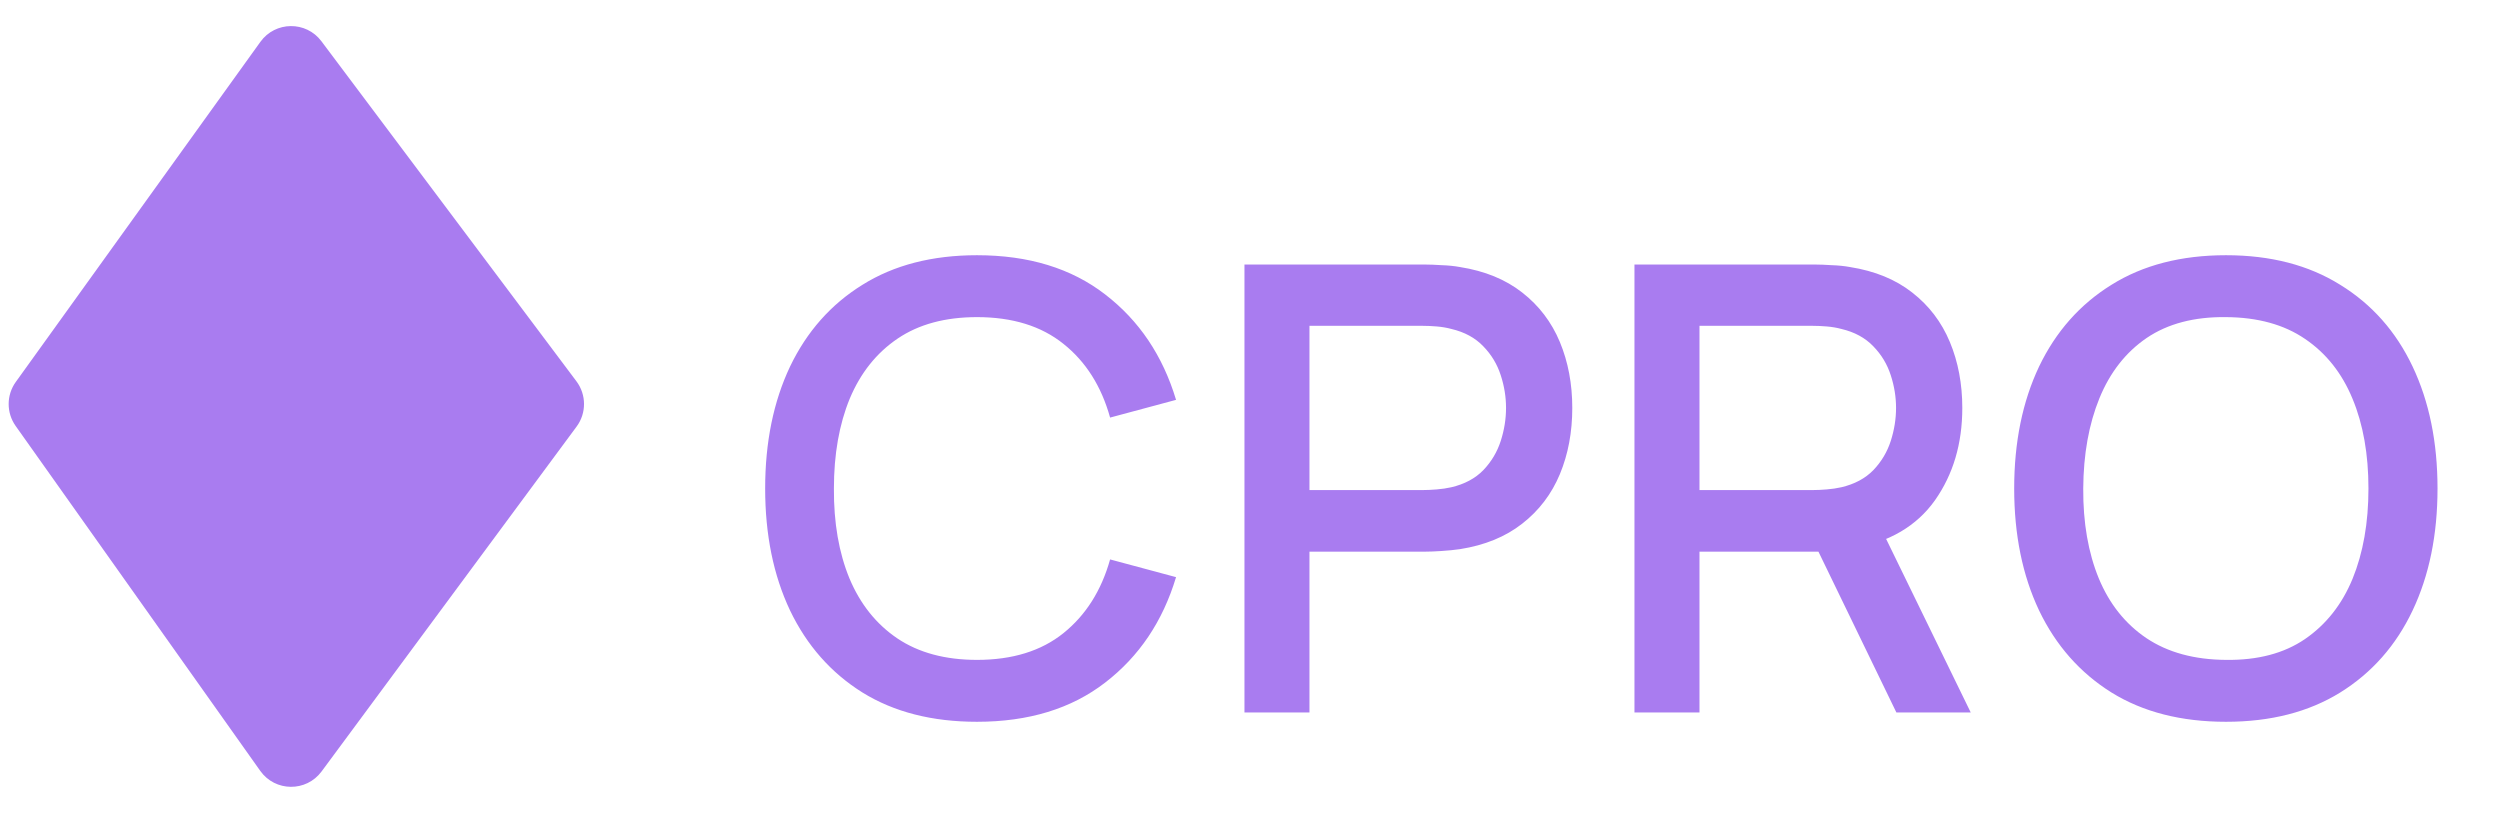 <svg width="126" height="41" viewBox="0 0 126 41" fill="none" xmlns="http://www.w3.org/2000/svg" role="img" aria-label="@@aria-label">
<path d="M49.24 36.378C46.982 36.378 45.059 35.887 43.471 34.904C41.882 33.911 40.665 32.532 39.818 30.766C38.982 28.999 38.564 26.951 38.564 24.62C38.564 22.29 38.982 20.241 39.818 18.475C40.665 16.709 41.882 15.335 43.471 14.352C45.059 13.36 46.982 12.863 49.24 12.863C51.842 12.863 53.995 13.521 55.699 14.838C57.412 16.155 58.604 17.927 59.273 20.153L55.949 21.046C55.51 19.468 54.727 18.23 53.598 17.331C52.48 16.432 51.027 15.983 49.24 15.983C47.641 15.983 46.308 16.343 45.242 17.064C44.176 17.785 43.371 18.794 42.828 20.09C42.295 21.386 42.029 22.896 42.029 24.62C42.018 26.345 42.279 27.855 42.812 29.151C43.356 30.447 44.161 31.455 45.227 32.176C46.303 32.898 47.641 33.258 49.24 33.258C51.027 33.258 52.48 32.809 53.598 31.91C54.727 31.001 55.51 29.762 55.949 28.195L59.273 29.088C58.604 31.314 57.412 33.086 55.699 34.403C53.995 35.719 51.842 36.378 49.24 36.378ZM62.721 35.907V13.333H71.844C72.064 13.333 72.335 13.344 72.659 13.365C72.983 13.375 73.292 13.406 73.584 13.459C74.838 13.657 75.883 14.086 76.72 14.744C77.566 15.403 78.198 16.233 78.617 17.237C79.034 18.24 79.243 19.348 79.243 20.56C79.243 21.783 79.034 22.896 78.617 23.899C78.198 24.903 77.566 25.733 76.72 26.392C75.883 27.05 74.838 27.479 73.584 27.677C73.292 27.719 72.978 27.75 72.644 27.771C72.32 27.792 72.053 27.803 71.844 27.803H65.997V35.907H62.721ZM65.997 24.699H71.719C71.928 24.699 72.158 24.688 72.409 24.667C72.67 24.646 72.915 24.61 73.145 24.558C73.814 24.401 74.353 24.113 74.76 23.695C75.168 23.267 75.46 22.776 75.638 22.222C75.816 21.668 75.904 21.114 75.904 20.56C75.904 20.006 75.816 19.458 75.638 18.914C75.46 18.36 75.168 17.874 74.76 17.456C74.353 17.028 73.814 16.735 73.145 16.578C72.915 16.516 72.67 16.474 72.409 16.453C72.158 16.432 71.928 16.422 71.719 16.422H65.997V24.699ZM82.377 35.907V13.333H91.501C91.721 13.333 91.992 13.344 92.316 13.365C92.64 13.375 92.948 13.406 93.241 13.459C94.495 13.657 95.54 14.086 96.376 14.744C97.223 15.403 97.855 16.233 98.273 17.237C98.691 18.24 98.9 19.348 98.9 20.56C98.9 22.358 98.441 23.91 97.521 25.216C96.601 26.512 95.222 27.322 93.382 27.646L92.05 27.803H85.654V35.907H82.377ZM95.577 35.907L91.125 26.721L94.433 25.875L99.324 35.907H95.577ZM85.654 24.699H91.376C91.585 24.699 91.815 24.688 92.065 24.667C92.327 24.646 92.572 24.61 92.802 24.558C93.471 24.401 94.009 24.113 94.417 23.695C94.825 23.267 95.117 22.776 95.295 22.222C95.472 21.668 95.561 21.114 95.561 20.56C95.561 20.006 95.472 19.458 95.295 18.914C95.117 18.36 94.825 17.874 94.417 17.456C94.009 17.028 93.471 16.735 92.802 16.578C92.572 16.516 92.327 16.474 92.065 16.453C91.815 16.432 91.585 16.422 91.376 16.422H85.654V24.699ZM112.191 36.378C109.933 36.378 108.01 35.887 106.422 34.904C104.833 33.911 103.616 32.532 102.769 30.766C101.933 28.999 101.515 26.951 101.515 24.62C101.515 22.29 101.933 20.241 102.769 18.475C103.616 16.709 104.833 15.335 106.422 14.352C108.01 13.36 109.933 12.863 112.191 12.863C114.438 12.863 116.355 13.36 117.944 14.352C119.543 15.335 120.76 16.709 121.596 18.475C122.433 20.241 122.851 22.29 122.851 24.62C122.851 26.951 122.433 28.999 121.596 30.766C120.76 32.532 119.543 33.911 117.944 34.904C116.355 35.887 114.438 36.378 112.191 36.378ZM112.191 33.258C113.79 33.279 115.117 32.929 116.172 32.208C117.238 31.476 118.038 30.462 118.571 29.167C119.104 27.86 119.37 26.345 119.37 24.62C119.37 22.896 119.104 21.391 118.571 20.106C118.038 18.81 117.238 17.801 116.172 17.08C115.117 16.359 113.79 15.993 112.191 15.983C110.592 15.962 109.259 16.312 108.193 17.033C107.138 17.754 106.343 18.768 105.81 20.074C105.277 21.381 105.006 22.896 104.995 24.62C104.985 26.345 105.246 27.855 105.779 29.151C106.312 30.436 107.111 31.44 108.177 32.161C109.254 32.882 110.592 33.248 112.191 33.258Z" fill="#A97CF0"/>
<path d="M0.795 19.251L13.124 2.109C13.876 1.063 15.426 1.048 16.199 2.078L29.054 19.22C29.559 19.895 29.562 20.821 29.061 21.499L16.207 38.882C15.435 39.926 13.868 39.911 13.117 38.852L0.788 21.468C0.317 20.803 0.32 19.912 0.795 19.251Z" fill="#A97CF0"/>
</svg>
